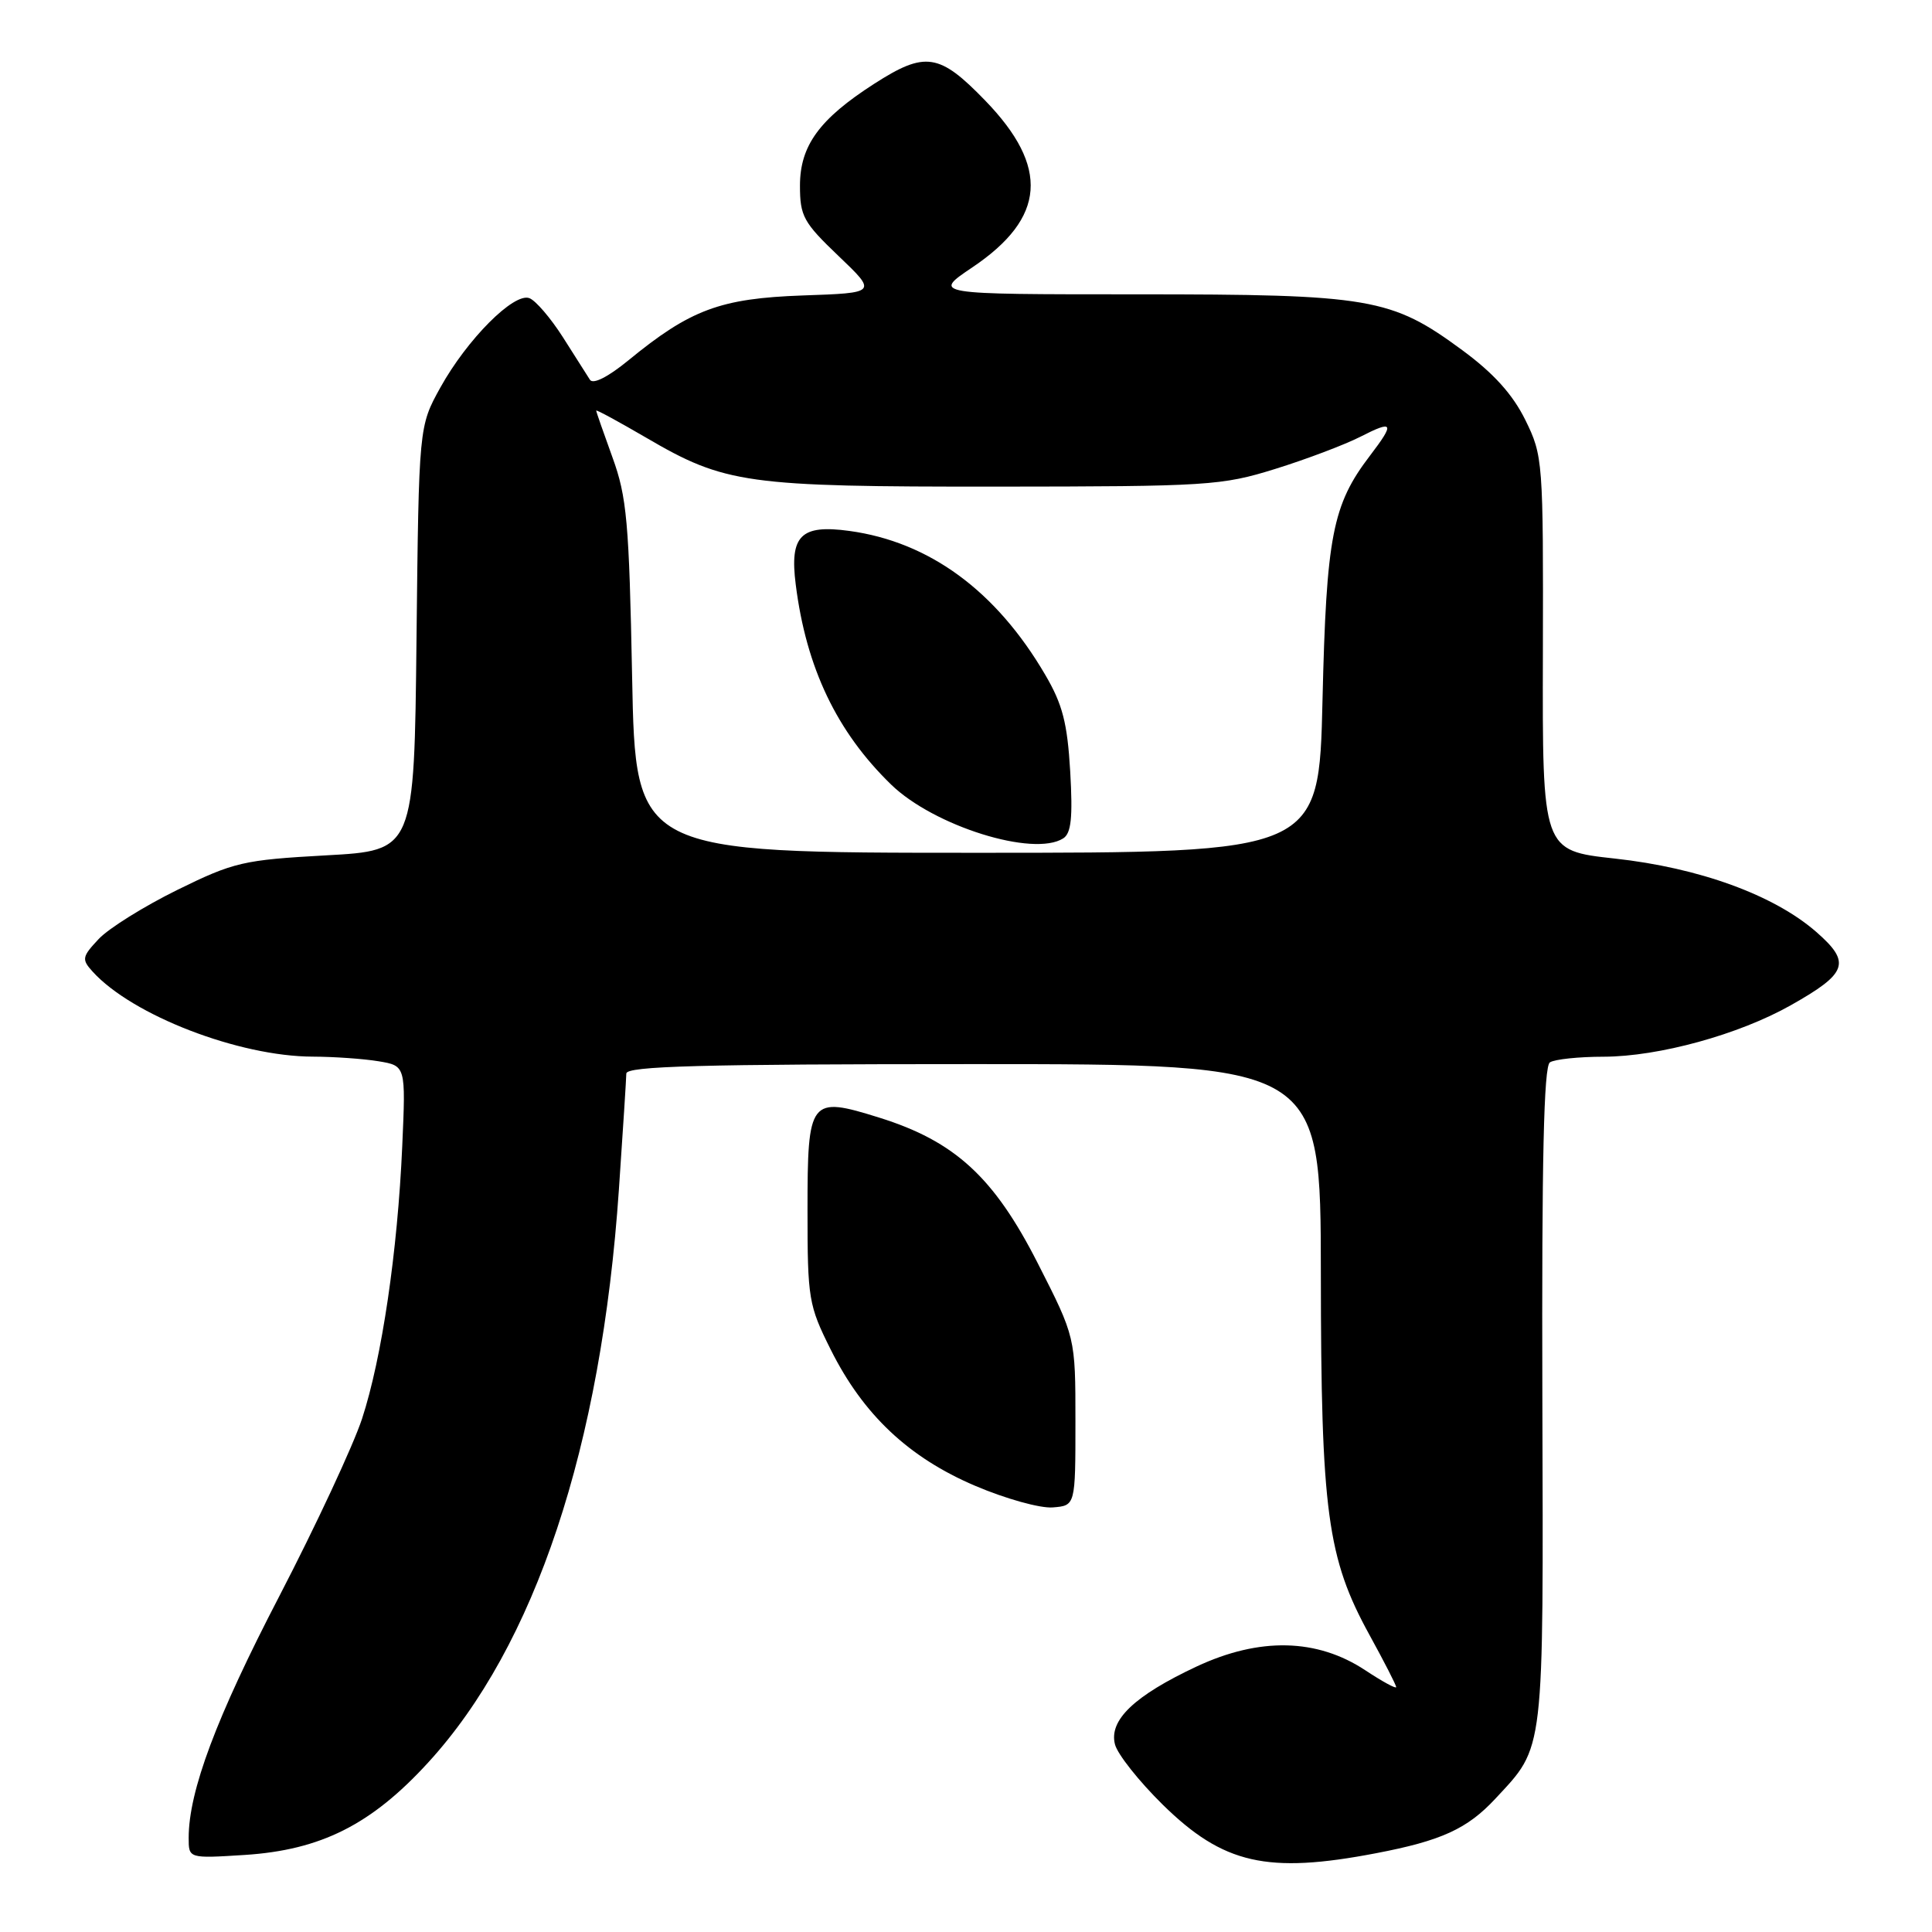 <?xml version="1.0" encoding="UTF-8" standalone="no"?>
<!DOCTYPE svg PUBLIC "-//W3C//DTD SVG 1.1//EN" "http://www.w3.org/Graphics/SVG/1.1/DTD/svg11.dtd" >
<svg xmlns="http://www.w3.org/2000/svg" xmlns:xlink="http://www.w3.org/1999/xlink" version="1.1" viewBox="0 0 256 256">
 <g >
 <path fill="currentColor"
d=" M 182.34 245.56 C 190.98 243.91 194.43 242.33 198.14 238.34 C 204.71 231.26 204.51 232.91 204.37 185.00 C 204.28 153.70 204.56 141.29 205.37 140.77 C 205.99 140.36 209.20 140.02 212.50 140.02 C 219.82 140.00 230.42 137.08 237.29 133.20 C 244.83 128.95 245.31 127.55 240.67 123.49 C 235.06 118.59 225.13 114.98 213.94 113.76 C 204.37 112.71 204.37 112.71 204.44 86.61 C 204.50 61.04 204.45 60.40 202.11 55.64 C 200.44 52.26 197.92 49.46 193.76 46.40 C 184.33 39.46 181.64 39.00 150.58 39.00 C 123.53 39.00 123.53 39.00 128.85 35.42 C 138.58 28.87 139.09 22.14 130.53 13.31 C 124.46 7.04 122.60 6.76 115.84 11.10 C 108.58 15.76 106.00 19.30 106.00 24.60 C 106.00 28.65 106.46 29.48 111.12 33.93 C 116.23 38.81 116.23 38.81 106.37 39.15 C 95.44 39.54 91.48 41.01 83.25 47.76 C 80.55 49.97 78.58 50.96 78.17 50.32 C 77.80 49.74 76.18 47.20 74.58 44.67 C 72.97 42.15 70.98 39.82 70.15 39.51 C 68.11 38.72 61.90 44.95 58.35 51.35 C 55.50 56.50 55.50 56.50 55.19 84.60 C 54.89 112.70 54.89 112.70 43.19 113.34 C 32.23 113.95 31.00 114.23 23.49 117.92 C 19.09 120.09 14.40 123.01 13.08 124.42 C 10.86 126.78 10.80 127.12 12.27 128.74 C 17.51 134.53 31.66 139.99 41.46 140.01 C 44.23 140.02 48.14 140.29 50.14 140.62 C 53.77 141.22 53.77 141.22 53.30 151.86 C 52.68 165.87 50.60 179.96 47.97 188.00 C 46.79 191.57 41.86 202.15 37.01 211.50 C 28.66 227.57 25.00 237.33 25.00 243.53 C 25.00 246.26 25.00 246.26 32.42 245.79 C 42.51 245.14 49.20 241.78 56.72 233.56 C 70.90 218.09 79.68 191.72 82.01 157.58 C 82.54 149.83 82.98 142.94 82.99 142.25 C 83.00 141.27 92.87 141.00 129.00 141.00 C 175.00 141.00 175.00 141.00 175.02 168.75 C 175.04 200.34 175.86 206.44 181.47 216.65 C 183.41 220.18 185.00 223.28 185.00 223.55 C 185.00 223.81 183.16 222.81 180.91 221.32 C 174.51 217.09 166.91 216.92 158.56 220.82 C 150.31 224.69 146.91 227.93 147.74 231.14 C 148.07 232.44 150.92 236.03 154.07 239.13 C 162.09 247.00 167.90 248.33 182.34 245.56 Z  M 142.50 188.35 C 142.50 177.19 142.50 177.19 137.50 167.37 C 131.70 155.97 126.52 151.22 116.50 148.09 C 107.28 145.21 107.00 145.58 107.00 160.38 C 107.00 172.12 107.14 172.96 110.08 178.84 C 114.38 187.45 120.41 193.13 129.22 196.88 C 133.22 198.59 137.85 199.88 139.50 199.74 C 142.50 199.50 142.50 199.50 142.50 188.35 Z  M 83.76 89.75 C 83.36 69.14 83.06 65.83 81.15 60.59 C 79.97 57.34 79.00 54.56 79.00 54.41 C 79.00 54.25 81.97 55.87 85.61 57.99 C 96.09 64.12 98.85 64.50 132.00 64.48 C 160.06 64.46 161.87 64.35 168.99 62.13 C 173.11 60.85 178.17 58.93 180.24 57.88 C 184.66 55.62 184.86 56.01 181.52 60.39 C 176.55 66.90 175.75 71.04 175.24 92.75 C 174.77 113.00 174.77 113.00 129.49 113.00 C 84.21 113.00 84.21 113.00 83.76 89.75 Z  M 140.88 111.09 C 141.94 110.42 142.16 108.33 141.81 102.24 C 141.43 95.80 140.80 93.33 138.49 89.40 C 131.99 78.29 123.14 71.80 112.54 70.35 C 106.11 69.47 104.61 70.96 105.44 77.46 C 106.83 88.50 110.88 96.97 118.09 103.97 C 123.75 109.46 136.95 113.59 140.88 111.09 Z "/>
</g>
</svg>
